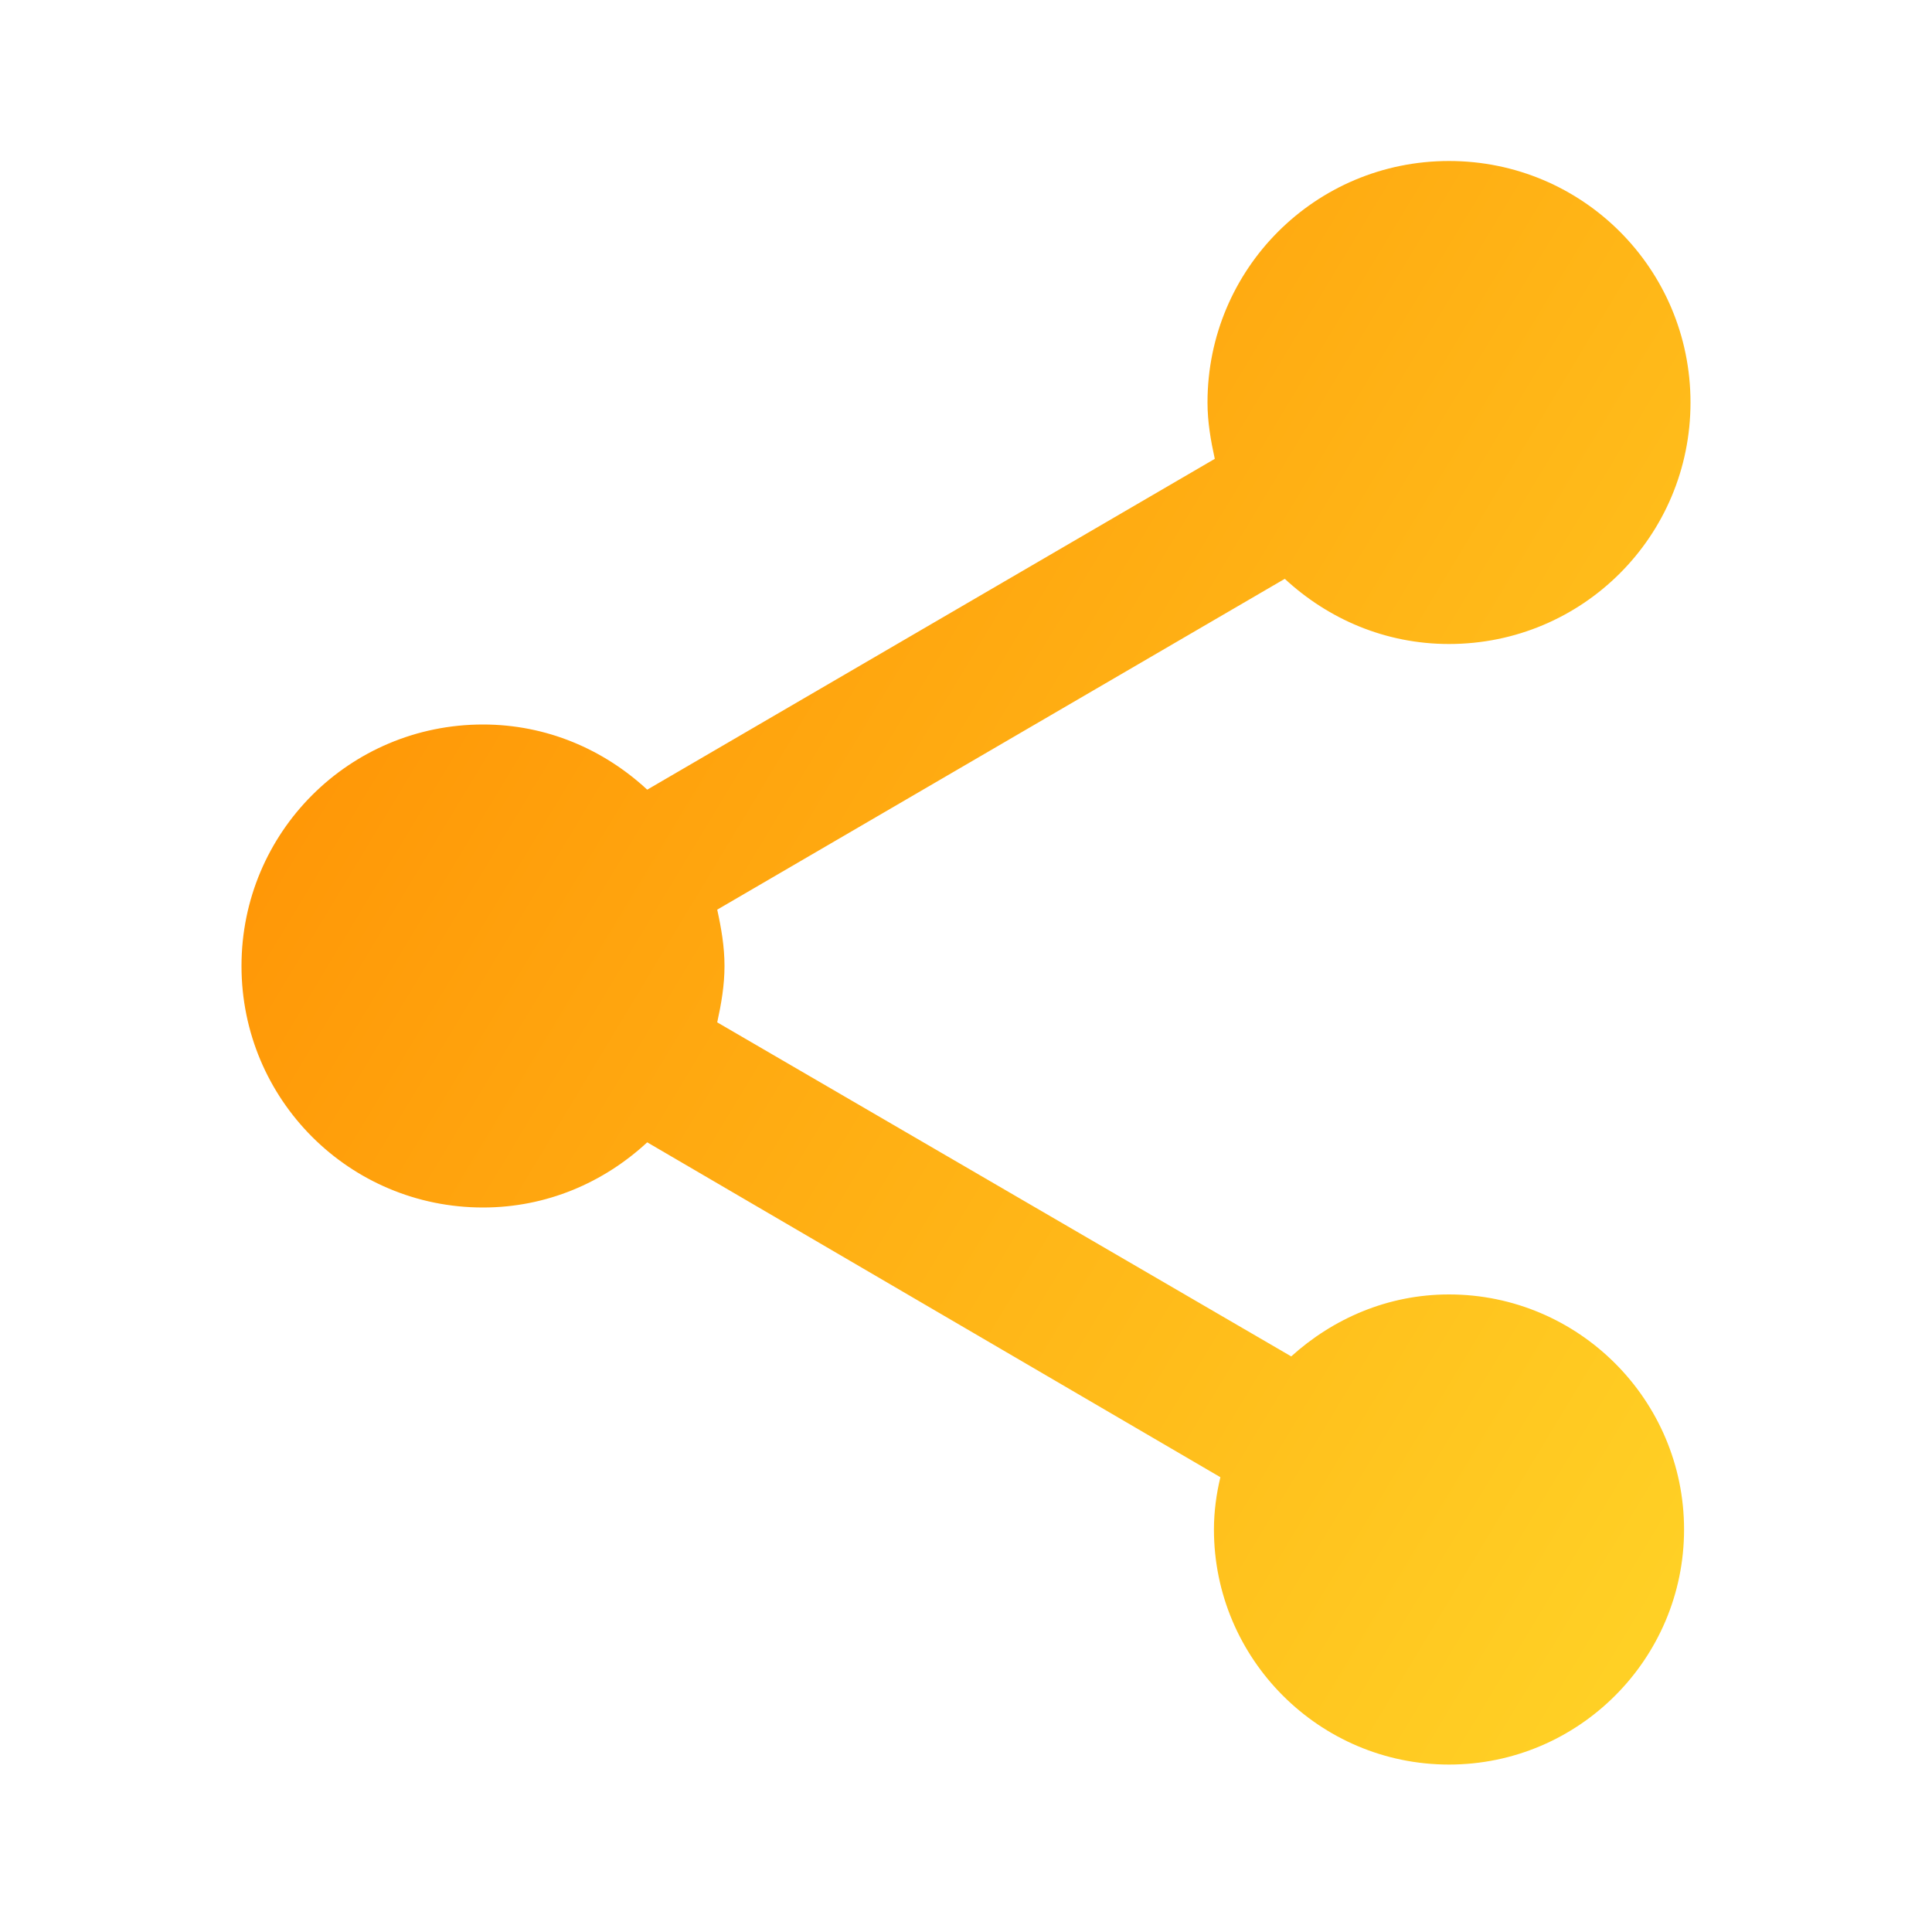 <svg width="30" height="30" viewBox="0 0 30 30" fill="none" xmlns="http://www.w3.org/2000/svg">
<path d="M22.5 20.1C21.55 20.1 20.7 20.475 20.05 21.062L11.137 15.875C11.2 15.588 11.25 15.3 11.25 15C11.25 14.7 11.2 14.412 11.137 14.125L19.95 8.988C20.625 9.613 21.512 10 22.5 10C24.575 10 26.25 8.325 26.25 6.25C26.25 4.175 24.575 2.5 22.5 2.5C20.425 2.5 18.75 4.175 18.75 6.25C18.75 6.55 18.8 6.838 18.863 7.125L10.05 12.262C9.375 11.637 8.488 11.25 7.5 11.25C5.425 11.25 3.75 12.925 3.75 15C3.75 17.075 5.425 18.75 7.5 18.75C8.488 18.75 9.375 18.363 10.05 17.738L18.95 22.938C18.887 23.2 18.85 23.475 18.85 23.75C18.85 25.762 20.488 27.4 22.5 27.4C24.512 27.4 26.15 25.762 26.15 23.75C26.15 21.738 24.512 20.1 22.5 20.1Z" fill="url(#paint0_linear_136_63)"/>
<defs>
<linearGradient id="paint0_linear_136_63" x1="3.75" y1="2.5" x2="30.549" y2="18.66" gradientUnits="userSpaceOnUse">
<stop stop-color="#FF8A00"/>
<stop offset="1" stop-color="#FFD226"/>
</linearGradient>
</defs>
</svg>

